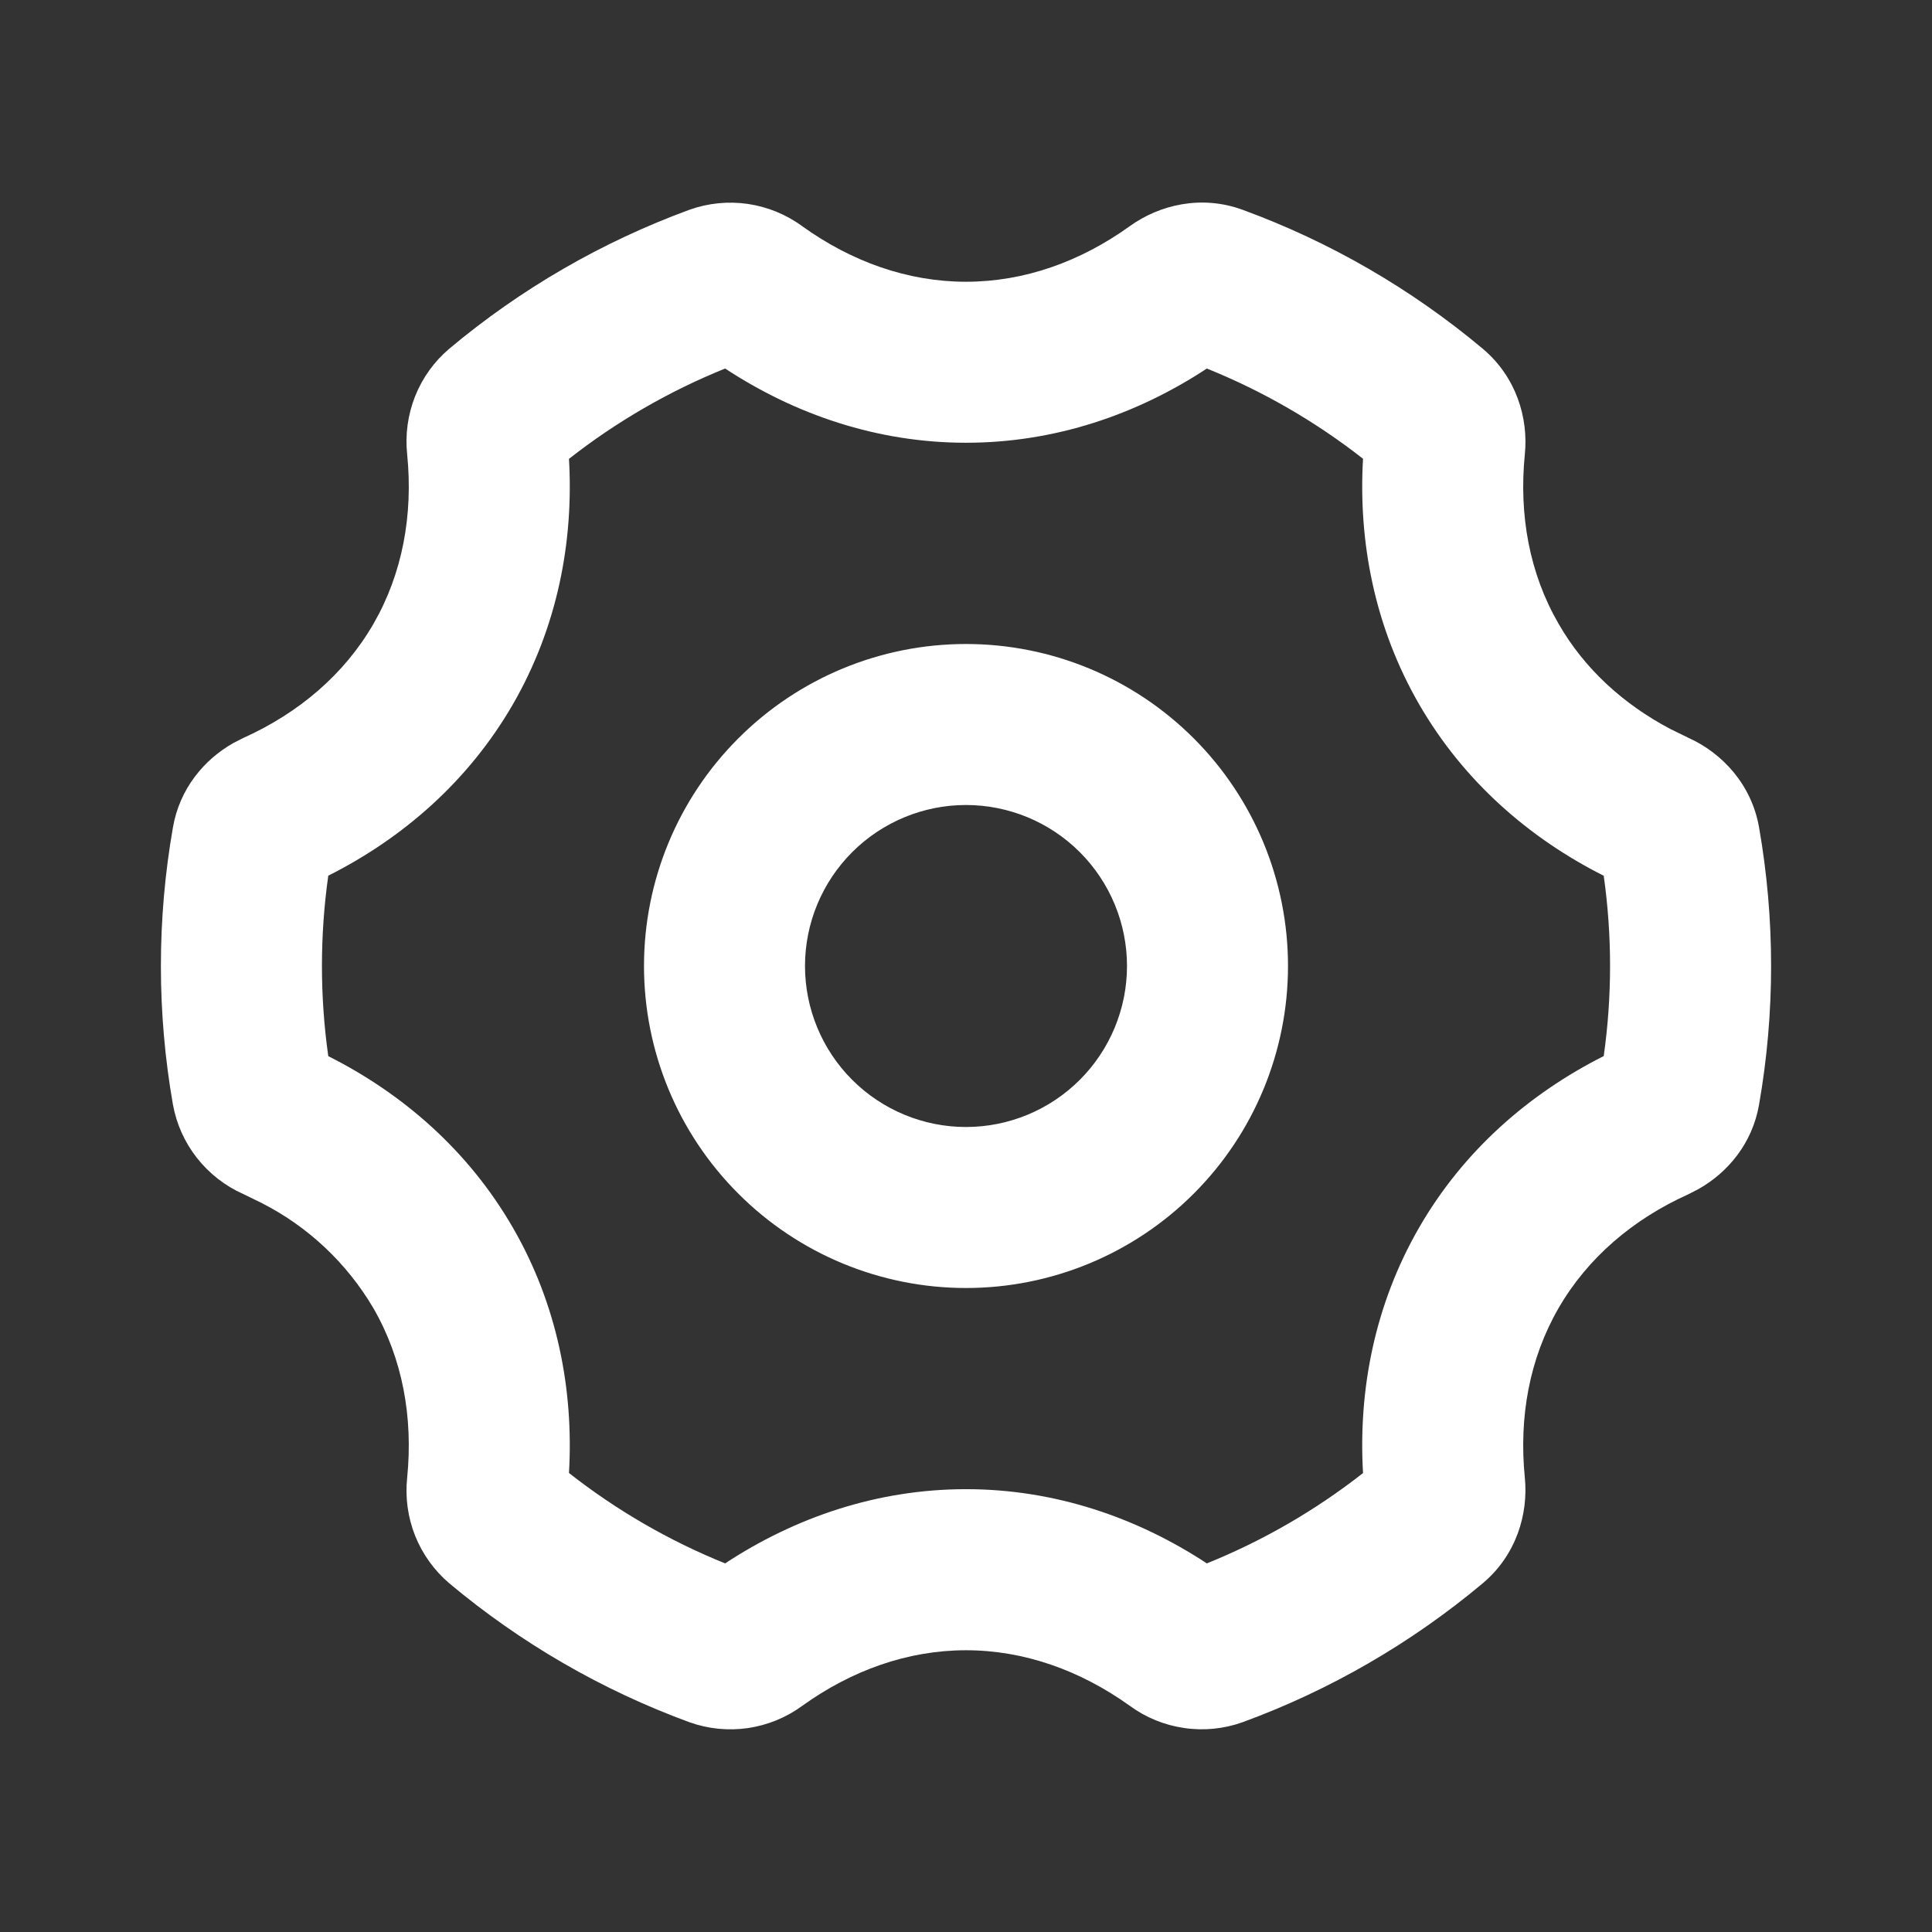 <svg width="24" height="24" viewBox="0 0 24 24" fill="none" xmlns="http://www.w3.org/2000/svg">
<rect x="0" y="0" width="24" height="24" fill="#333333" stroke="none"/>
<g clip-path="url(#clip0_9954_5347)">
<path fill-rule="evenodd" clip-rule="evenodd" d="M14.035 2.809C14.405 2.543 14.925 2.419 15.436 2.606C16.522 3.004 17.531 3.588 18.418 4.331C18.835 4.681 18.988 5.192 18.942 5.644C18.867 6.397 18.999 7.124 19.362 7.75C19.682 8.307 20.164 8.747 20.752 9.057L20.977 9.167C21.391 9.354 21.759 9.743 21.852 10.28C22.051 11.418 22.051 12.582 21.852 13.72C21.769 14.204 21.462 14.567 21.099 14.771L20.977 14.834C20.287 15.144 19.723 15.624 19.361 16.25C18.999 16.877 18.867 17.603 18.942 18.356C18.987 18.808 18.835 19.32 18.418 19.669C17.531 20.412 16.522 20.996 15.436 21.394C15.204 21.477 14.955 21.502 14.711 21.466C14.467 21.431 14.235 21.337 14.036 21.191C13.42 20.75 12.723 20.5 12 20.5C11.277 20.5 10.58 20.749 9.965 21.191C9.766 21.337 9.534 21.431 9.29 21.467C9.046 21.502 8.796 21.477 8.564 21.394C7.478 20.996 6.469 20.412 5.582 19.669C5.394 19.509 5.248 19.306 5.157 19.078C5.066 18.849 5.032 18.601 5.058 18.356C5.133 17.603 5 16.876 4.638 16.25C4.309 15.691 3.827 15.237 3.248 14.943L3.023 14.833C2.797 14.733 2.6 14.579 2.447 14.385C2.294 14.191 2.192 13.963 2.148 13.72C1.949 12.582 1.949 11.418 2.148 10.28C2.231 9.796 2.538 9.433 2.901 9.229L3.023 9.167C3.713 8.856 4.277 8.377 4.639 7.75C5 7.124 5.133 6.397 5.058 5.644C5.032 5.399 5.066 5.151 5.157 4.922C5.248 4.693 5.394 4.49 5.582 4.331C6.469 3.588 7.478 3.004 8.564 2.606C8.796 2.523 9.045 2.498 9.289 2.533C9.533 2.569 9.765 2.663 9.964 2.809C10.579 3.251 11.276 3.5 12 3.5C12.724 3.5 13.42 3.251 14.035 2.809ZM14.992 4.578C14.126 5.148 13.105 5.5 12 5.5C10.895 5.5 9.874 5.147 9.008 4.578C8.312 4.859 7.659 5.237 7.068 5.7C7.128 6.733 6.923 7.793 6.371 8.75C5.818 9.706 5.003 10.413 4.078 10.878C3.973 11.622 3.973 12.376 4.078 13.12C5.003 13.585 5.818 14.292 6.371 15.25C6.923 16.205 7.128 17.265 7.068 18.298C7.659 18.762 8.312 19.14 9.008 19.421C9.874 18.851 10.895 18.499 12 18.499C13.105 18.499 14.126 18.852 14.992 19.421C15.688 19.14 16.341 18.762 16.932 18.299C16.872 17.265 17.077 16.205 17.629 15.249C18.181 14.292 18.997 13.585 19.922 13.119C20.027 12.376 20.027 11.622 19.922 10.879C18.997 10.413 18.182 9.706 17.629 8.749C17.077 7.793 16.872 6.733 16.932 5.699C16.341 5.236 15.688 4.859 14.992 4.578ZM12 8C13.061 8 14.078 8.421 14.829 9.172C15.579 9.922 16 10.939 16 12C16 13.061 15.579 14.078 14.829 14.828C14.078 15.579 13.061 16 12 16C10.939 16 9.922 15.579 9.172 14.828C8.421 14.078 8 13.061 8 12C8 10.939 8.421 9.922 9.172 9.172C9.922 8.421 10.939 8 12 8ZM12 10C11.47 10 10.961 10.211 10.586 10.586C10.211 10.961 10 11.47 10 12C10 12.53 10.211 13.039 10.586 13.414C10.961 13.789 11.47 14 12 14C12.53 14 13.039 13.789 13.414 13.414C13.789 13.039 14 12.53 14 12C14 11.47 13.789 10.961 13.414 10.586C13.039 10.211 12.53 10 12 10Z" fill="white"/>
</g>
<defs>
<clipPath id="clip0_9954_5347">
<rect width="24" height="24" fill="white"/>
</clipPath>
</defs>
</svg>
